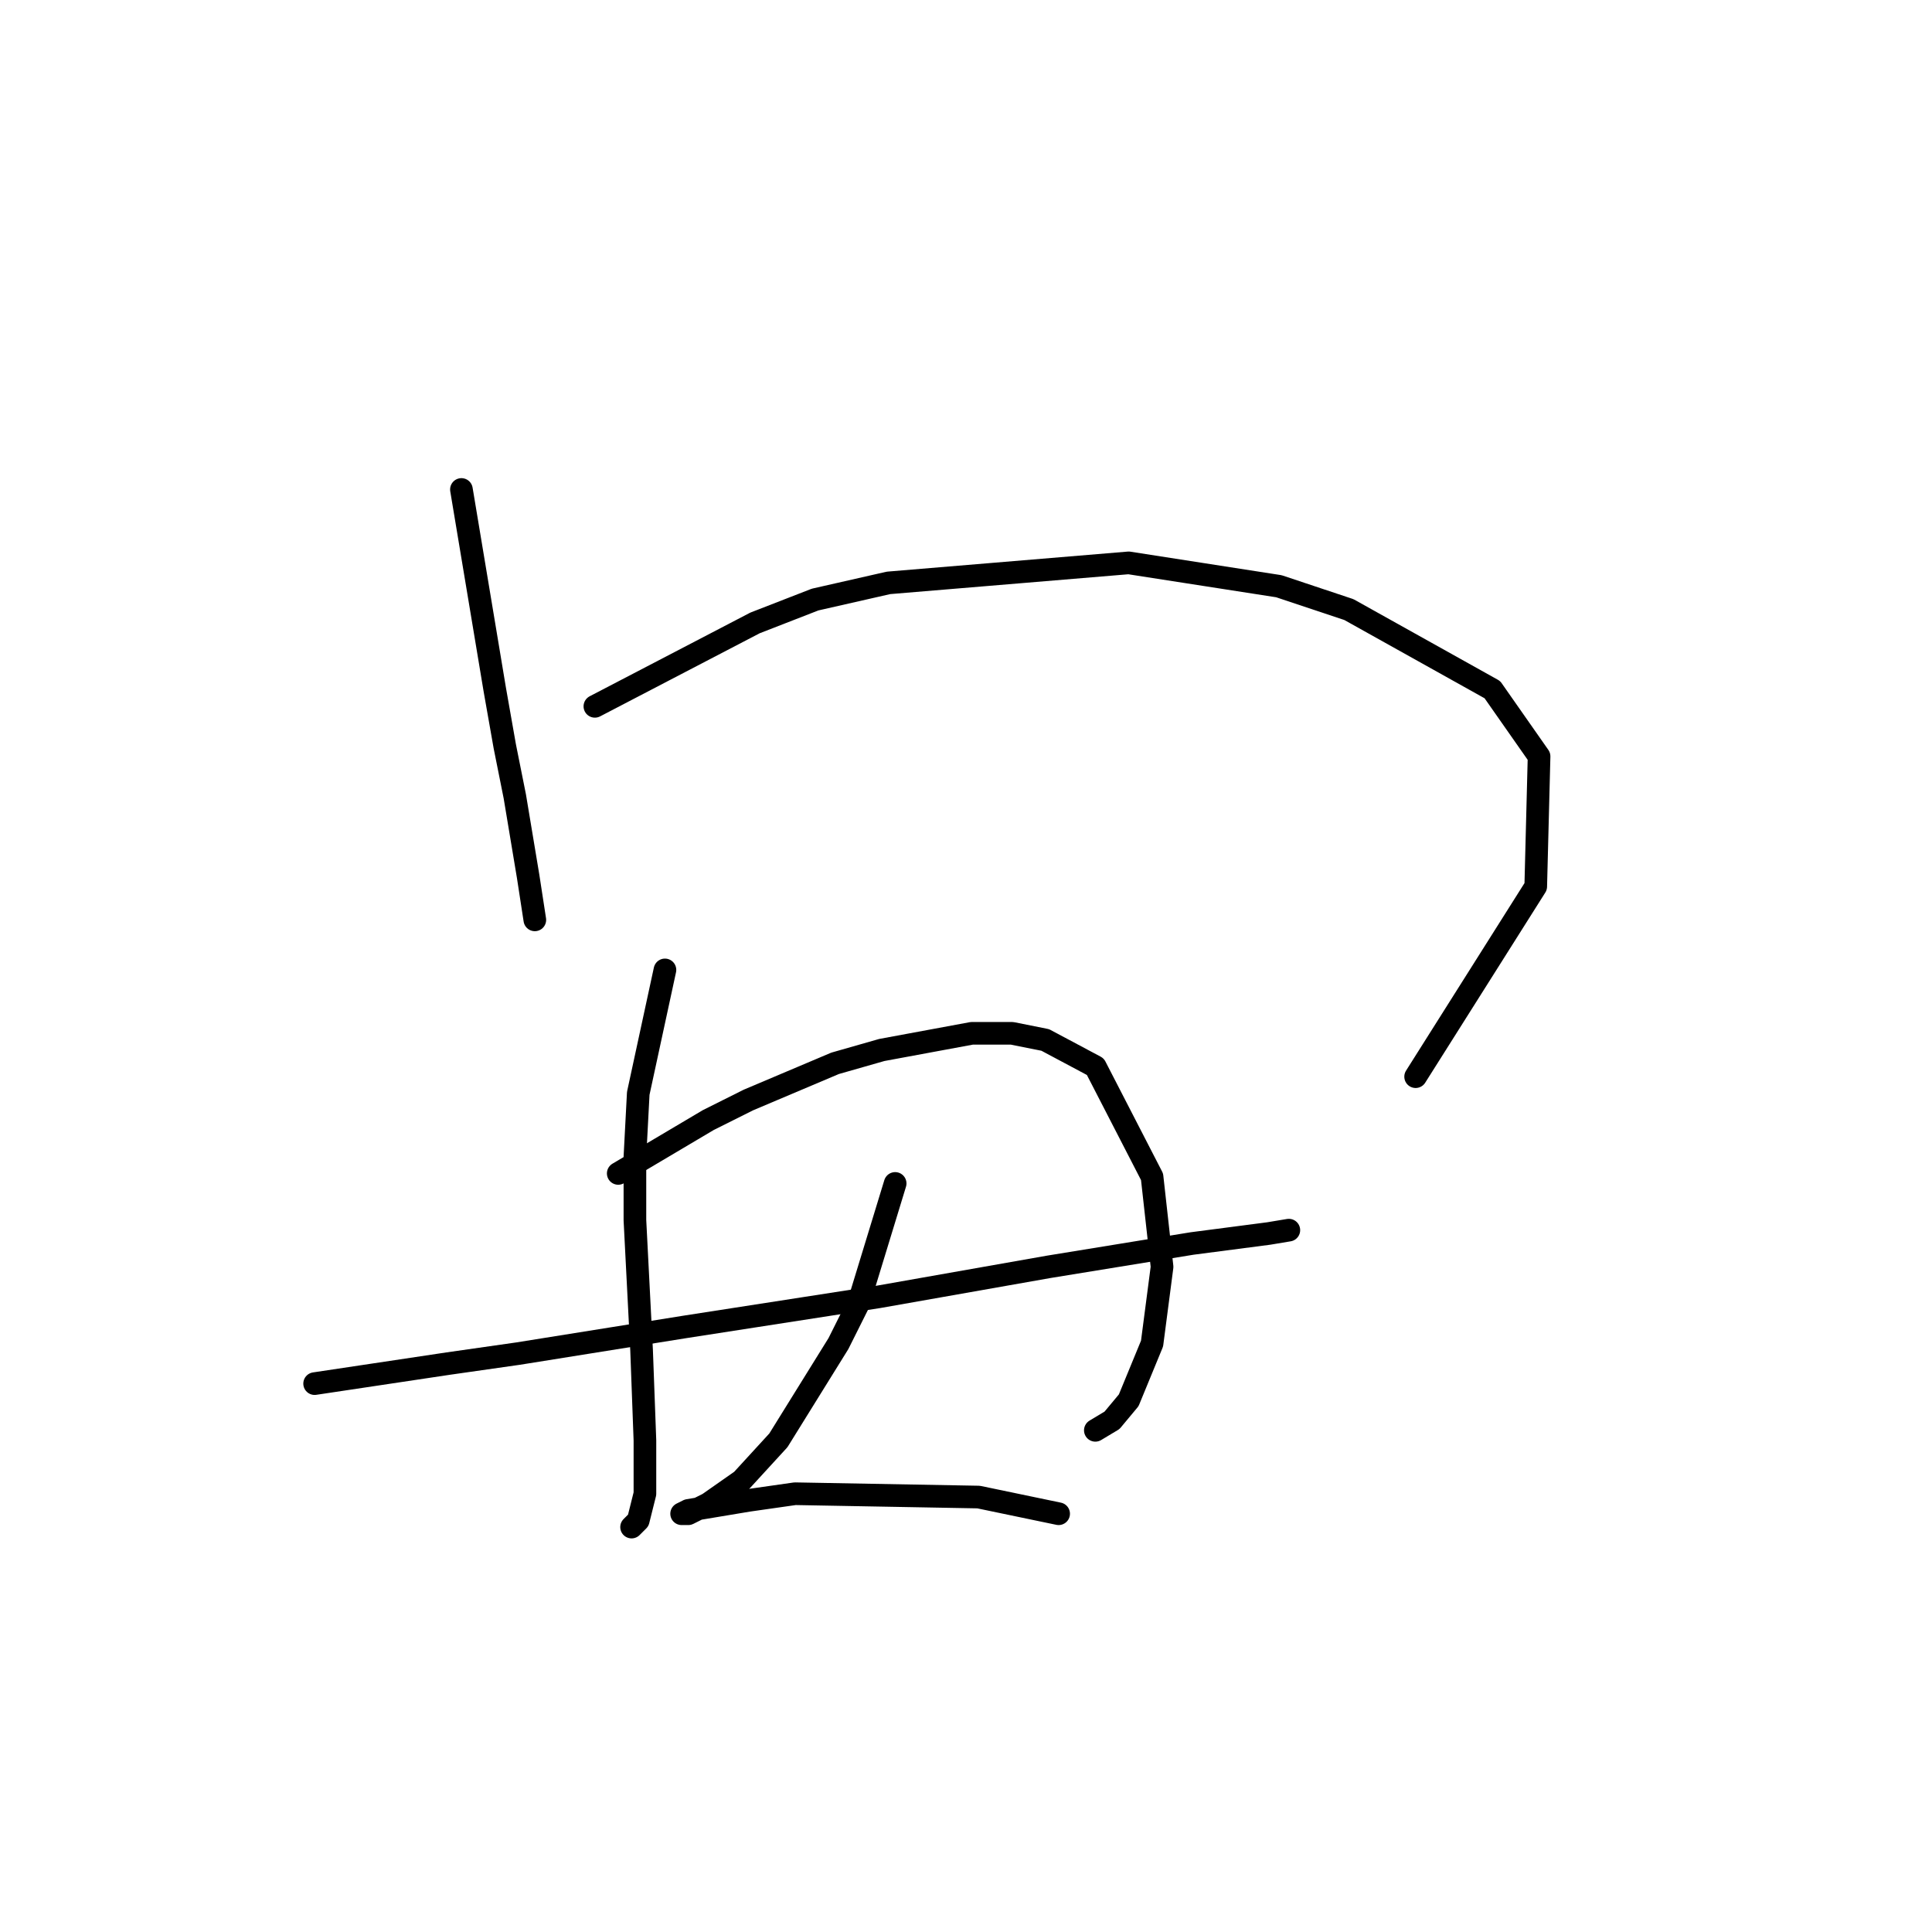 <?xml version="1.0" standalone="no"?>
    <svg width="256" height="256" xmlns="http://www.w3.org/2000/svg" version="1.1">
    <polyline stroke="black" stroke-width="3" stroke-linecap="round" fill="transparent" stroke-linejoin="round" points="61.141 64.858 64.236 83.425 65.562 91.383 66.888 98.898 68.215 105.529 69.983 116.14 70.867 121.887 70.867 121.887 " />
        <polyline stroke="black" stroke-width="3" stroke-linecap="round" fill="transparent" stroke-linejoin="round" points="78.825 93.593 100.045 82.541 108.003 79.446 117.728 77.236 149.559 74.583 169.453 77.678 178.736 80.773 197.746 91.383 203.935 100.224 203.493 117.466 187.578 142.665 187.578 142.665 " />
        <polyline stroke="black" stroke-width="3" stroke-linecap="round" fill="transparent" stroke-linejoin="round" points="41.69 183.337 59.373 180.684 68.657 179.358 90.761 175.821 116.402 171.842 138.949 167.864 157.958 164.769 168.126 163.443 170.779 163.001 170.779 163.001 " />
        <polyline stroke="black" stroke-width="3" stroke-linecap="round" fill="transparent" stroke-linejoin="round" points="88.109 128.518 84.572 144.875 84.13 153.275 84.13 161.674 85.014 178.916 85.456 190.852 85.456 197.926 84.572 201.462 83.688 202.346 83.688 202.346 " />
        <polyline stroke="black" stroke-width="3" stroke-linecap="round" fill="transparent" stroke-linejoin="round" points="81.919 155.485 93.856 148.412 99.161 145.759 110.655 140.896 116.844 139.128 128.781 136.918 134.086 136.918 138.506 137.802 145.138 141.338 152.653 155.927 153.979 167.864 152.653 178.032 149.559 185.547 147.348 188.2 145.138 189.526 145.138 189.526 " />
        <polyline stroke="black" stroke-width="3" stroke-linecap="round" fill="transparent" stroke-linejoin="round" points="118.613 156.811 113.75 172.727 111.097 178.032 103.14 190.852 98.277 196.157 93.856 199.252 91.203 200.578 90.319 200.578 91.203 200.136 99.161 198.81 105.35 197.926 129.665 198.368 140.275 200.578 140.275 200.578 " />
        </svg>